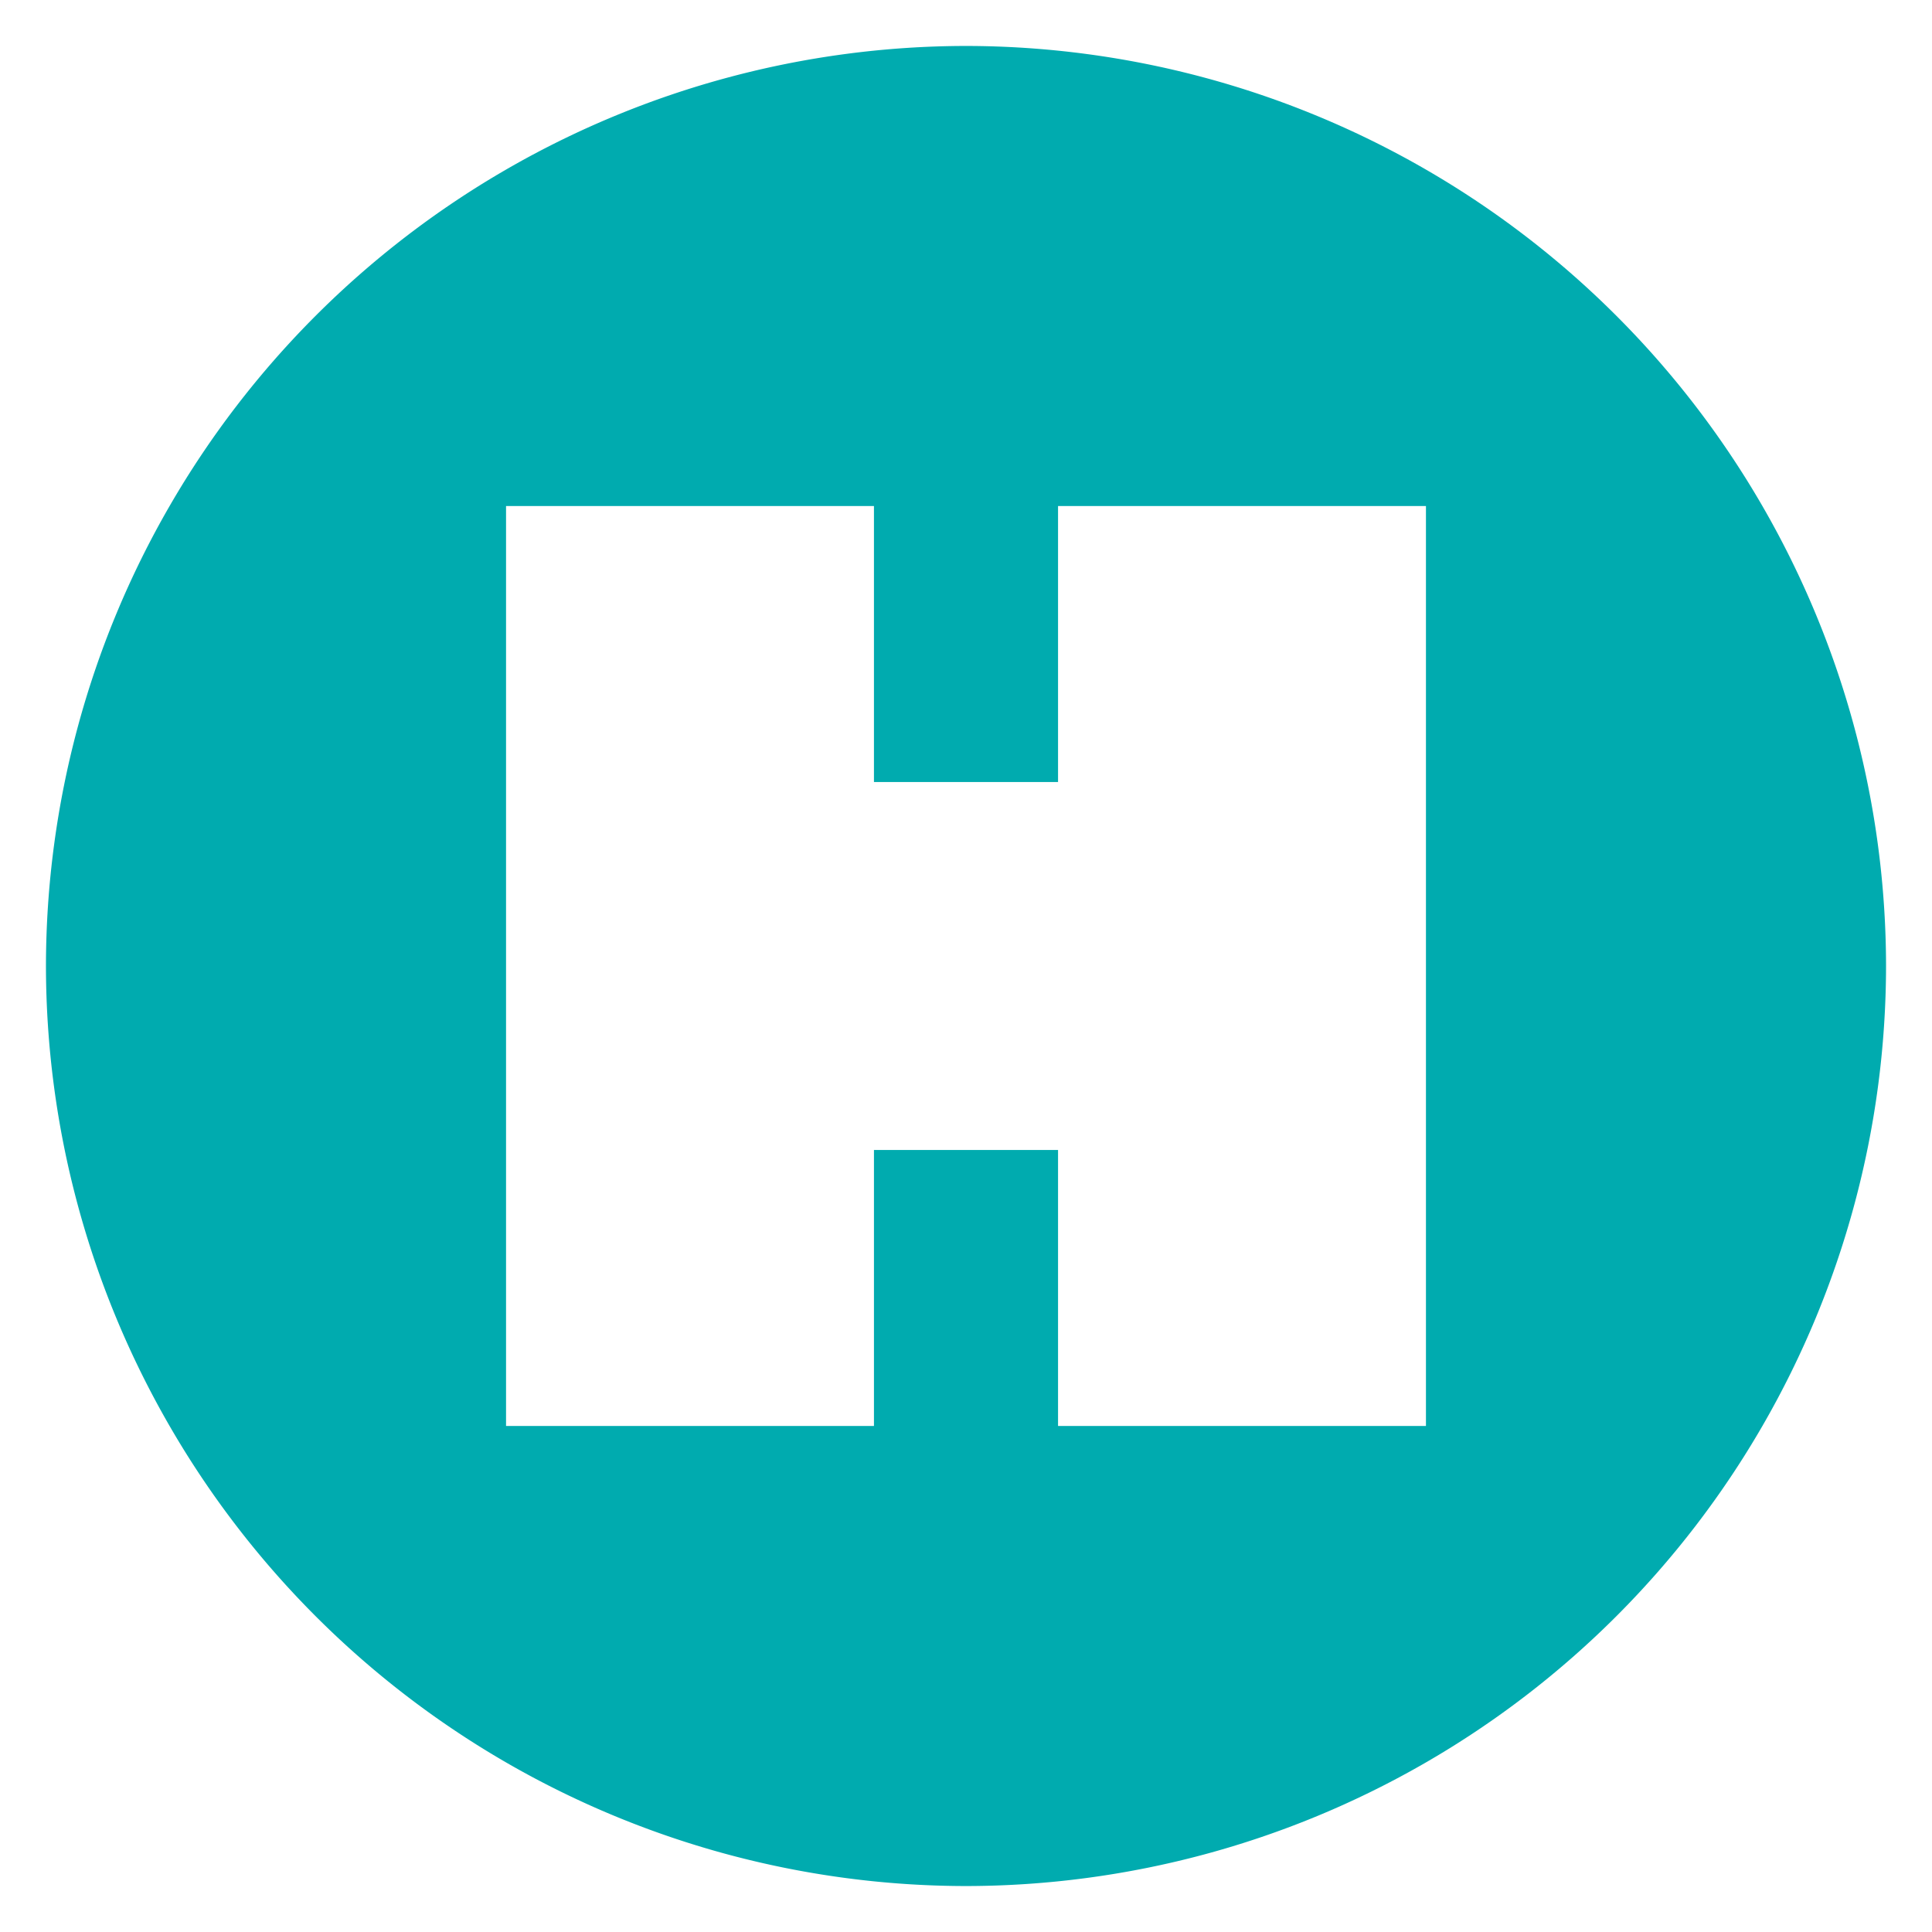 <svg xmlns="http://www.w3.org/2000/svg" width="14" height="14"><path fill="#00ABAF" fill-rule="nonzero" d="M7 .333A6.674 6.674 0 0 0 .333 7 6.674 6.674 0 0 0 7 13.667 6.674 6.674 0 0 0 13.667 7 6.674 6.674 0 0 0 7 .333Zm3.333 10H7.667v-2H6.333v2H3.667V3.667h2.666v2h1.334v-2h2.666v6.666Z"/></svg>